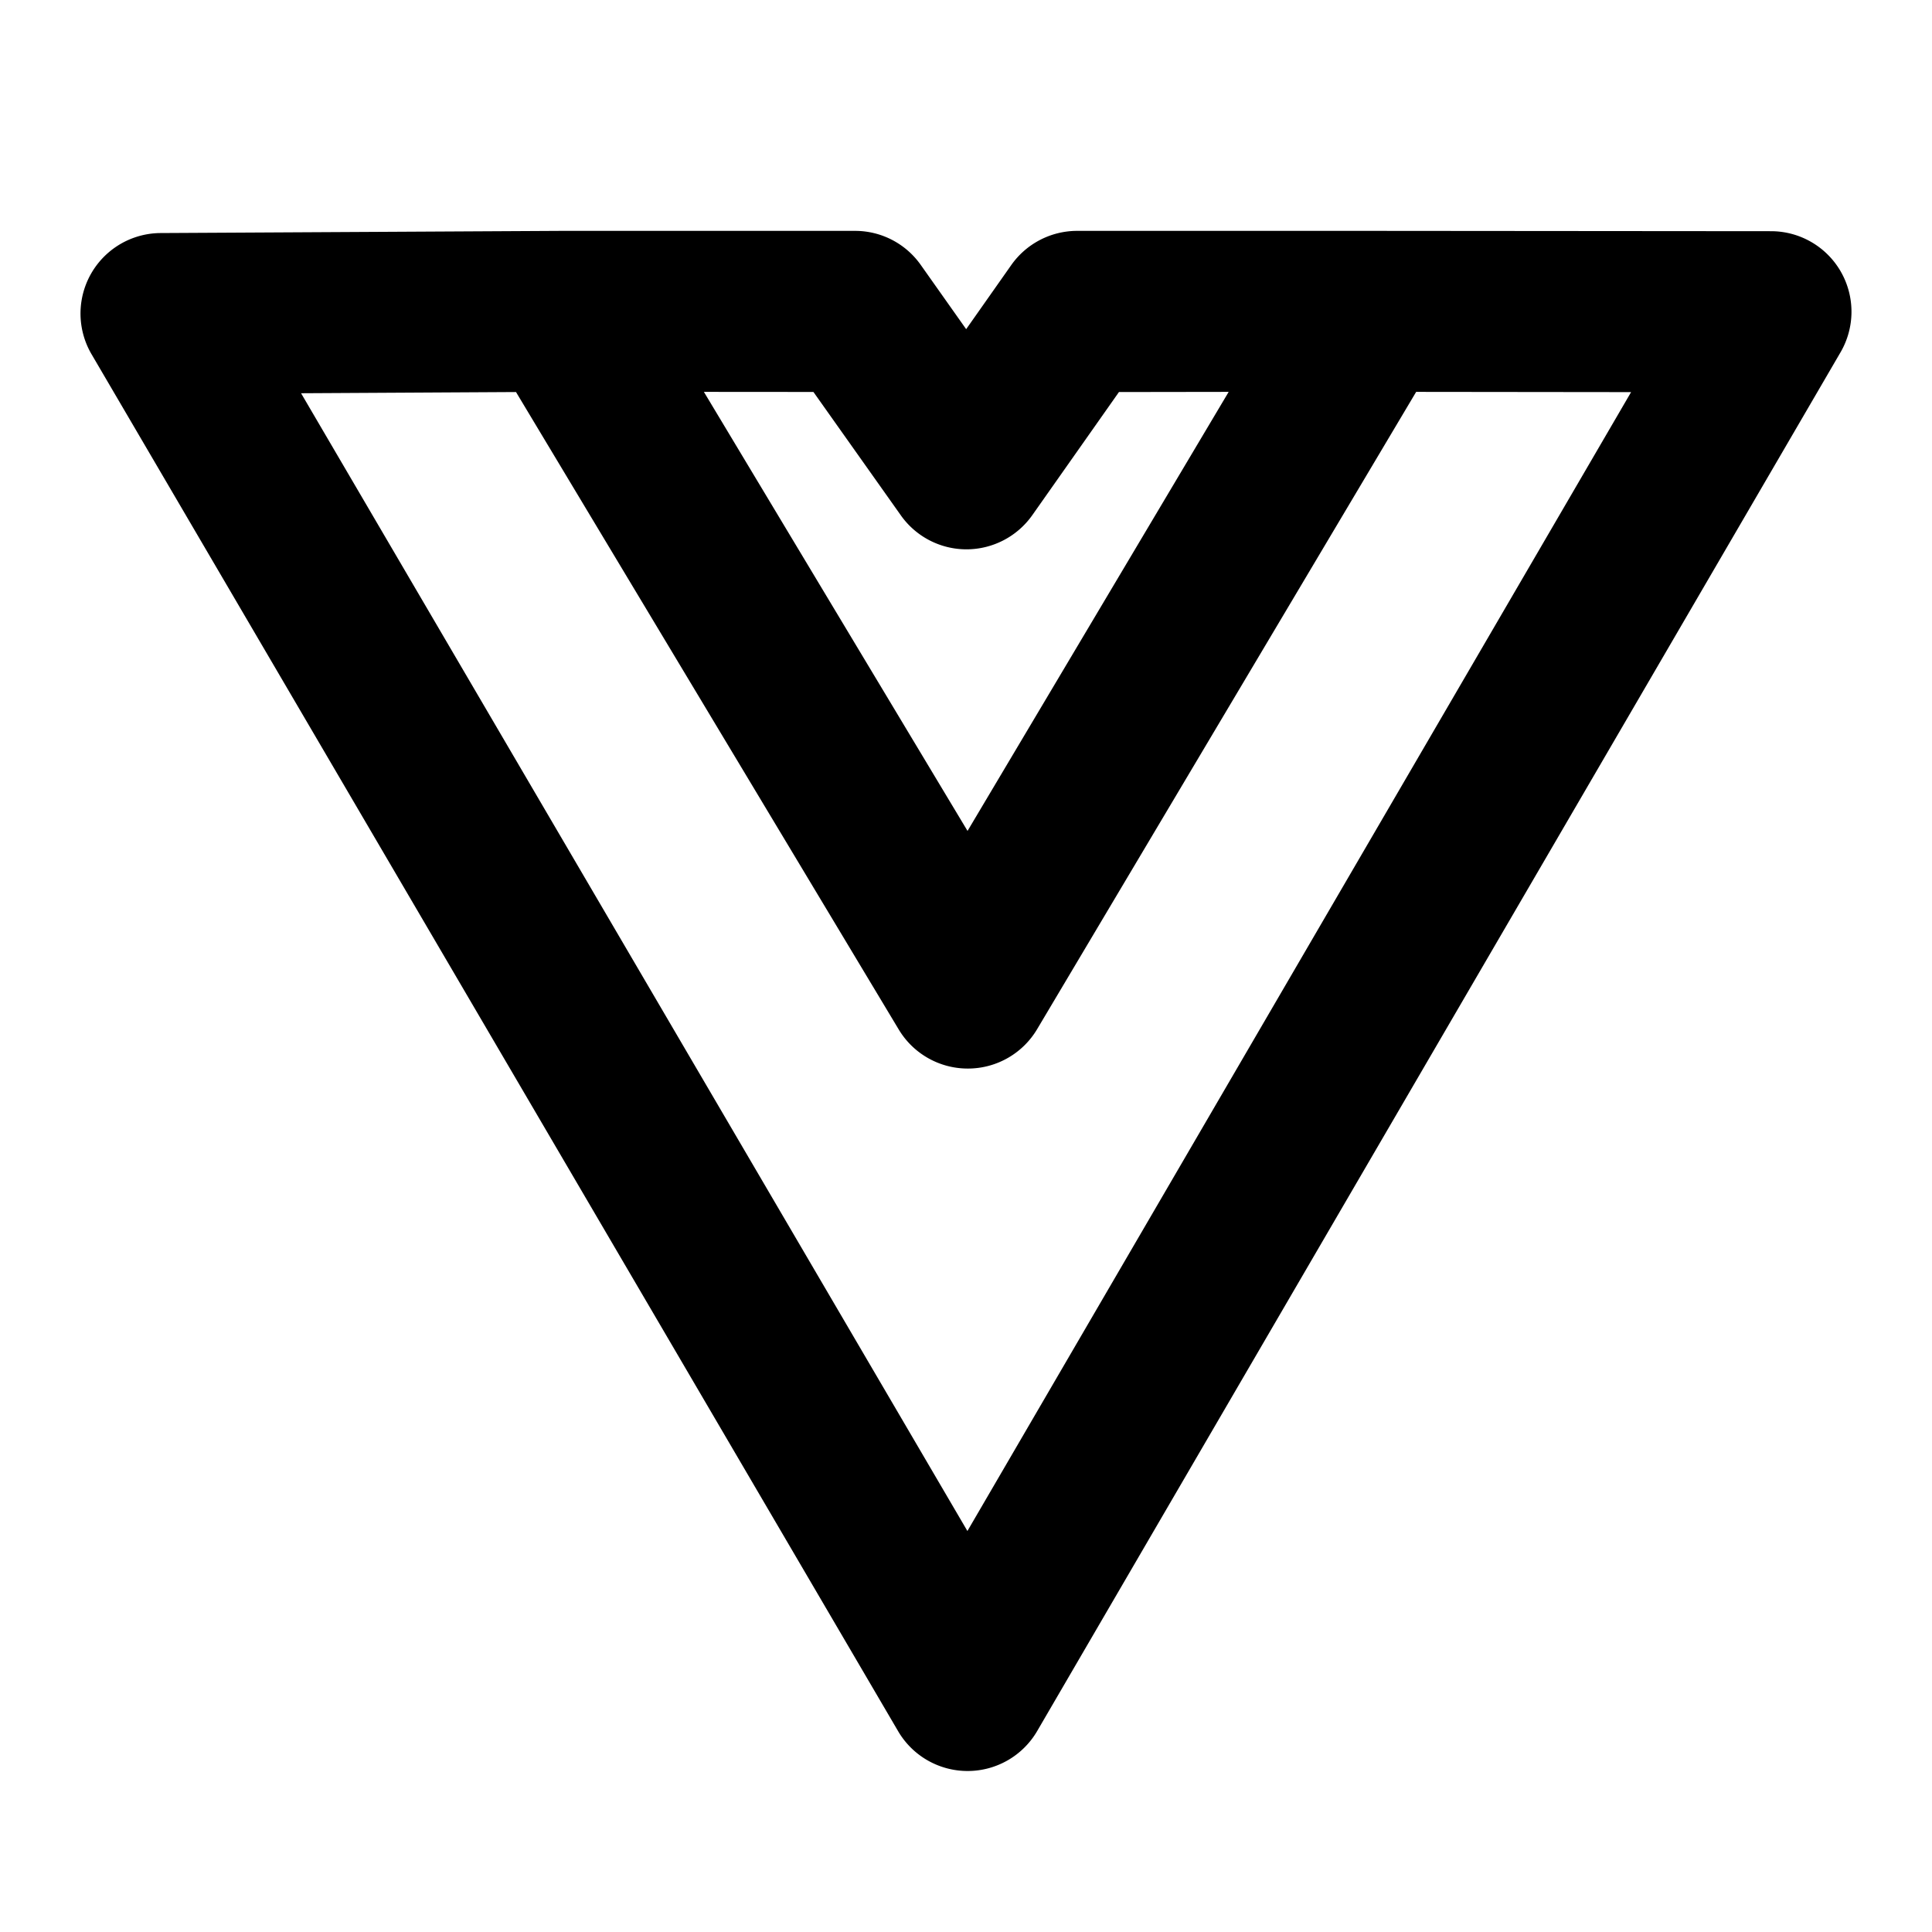 <svg xmlns="http://www.w3.org/2000/svg" width="24" height="24" fill="currentColor" viewBox="0 0 24 24">
  <path d="M22.867 3.374a1 1 0 0 0-.866-.502l-4.97-.004h-3.652a1.002 1.002 0 0 0-.817.425l-.56.796-.564-.798a.998.998 0 0 0-.815-.423H6.968l-4.973.027A1 1 0 0 0 1.137 4.4l10.02 17.106a1 1 0 0 0 .863.494 1 1 0 0 0 .864-.496l9.98-17.128a1.002 1.002 0 0 0 .003-1.002ZM10.104 4.868l1.086 1.533a.999.999 0 0 0 .816.423h.001a1.002 1.002 0 0 0 .817-.425L13.9 4.87l1.363-.002-3.244 5.454-3.275-5.454 1.361.001Zm1.913 14.15L3.74 4.885l2.67-.015 4.754 7.918a1 1 0 0 0 .857.486h.006a1 1 0 0 0 .857-.49l4.708-7.916 2.67.003-8.244 14.147Z"/>
</svg>
